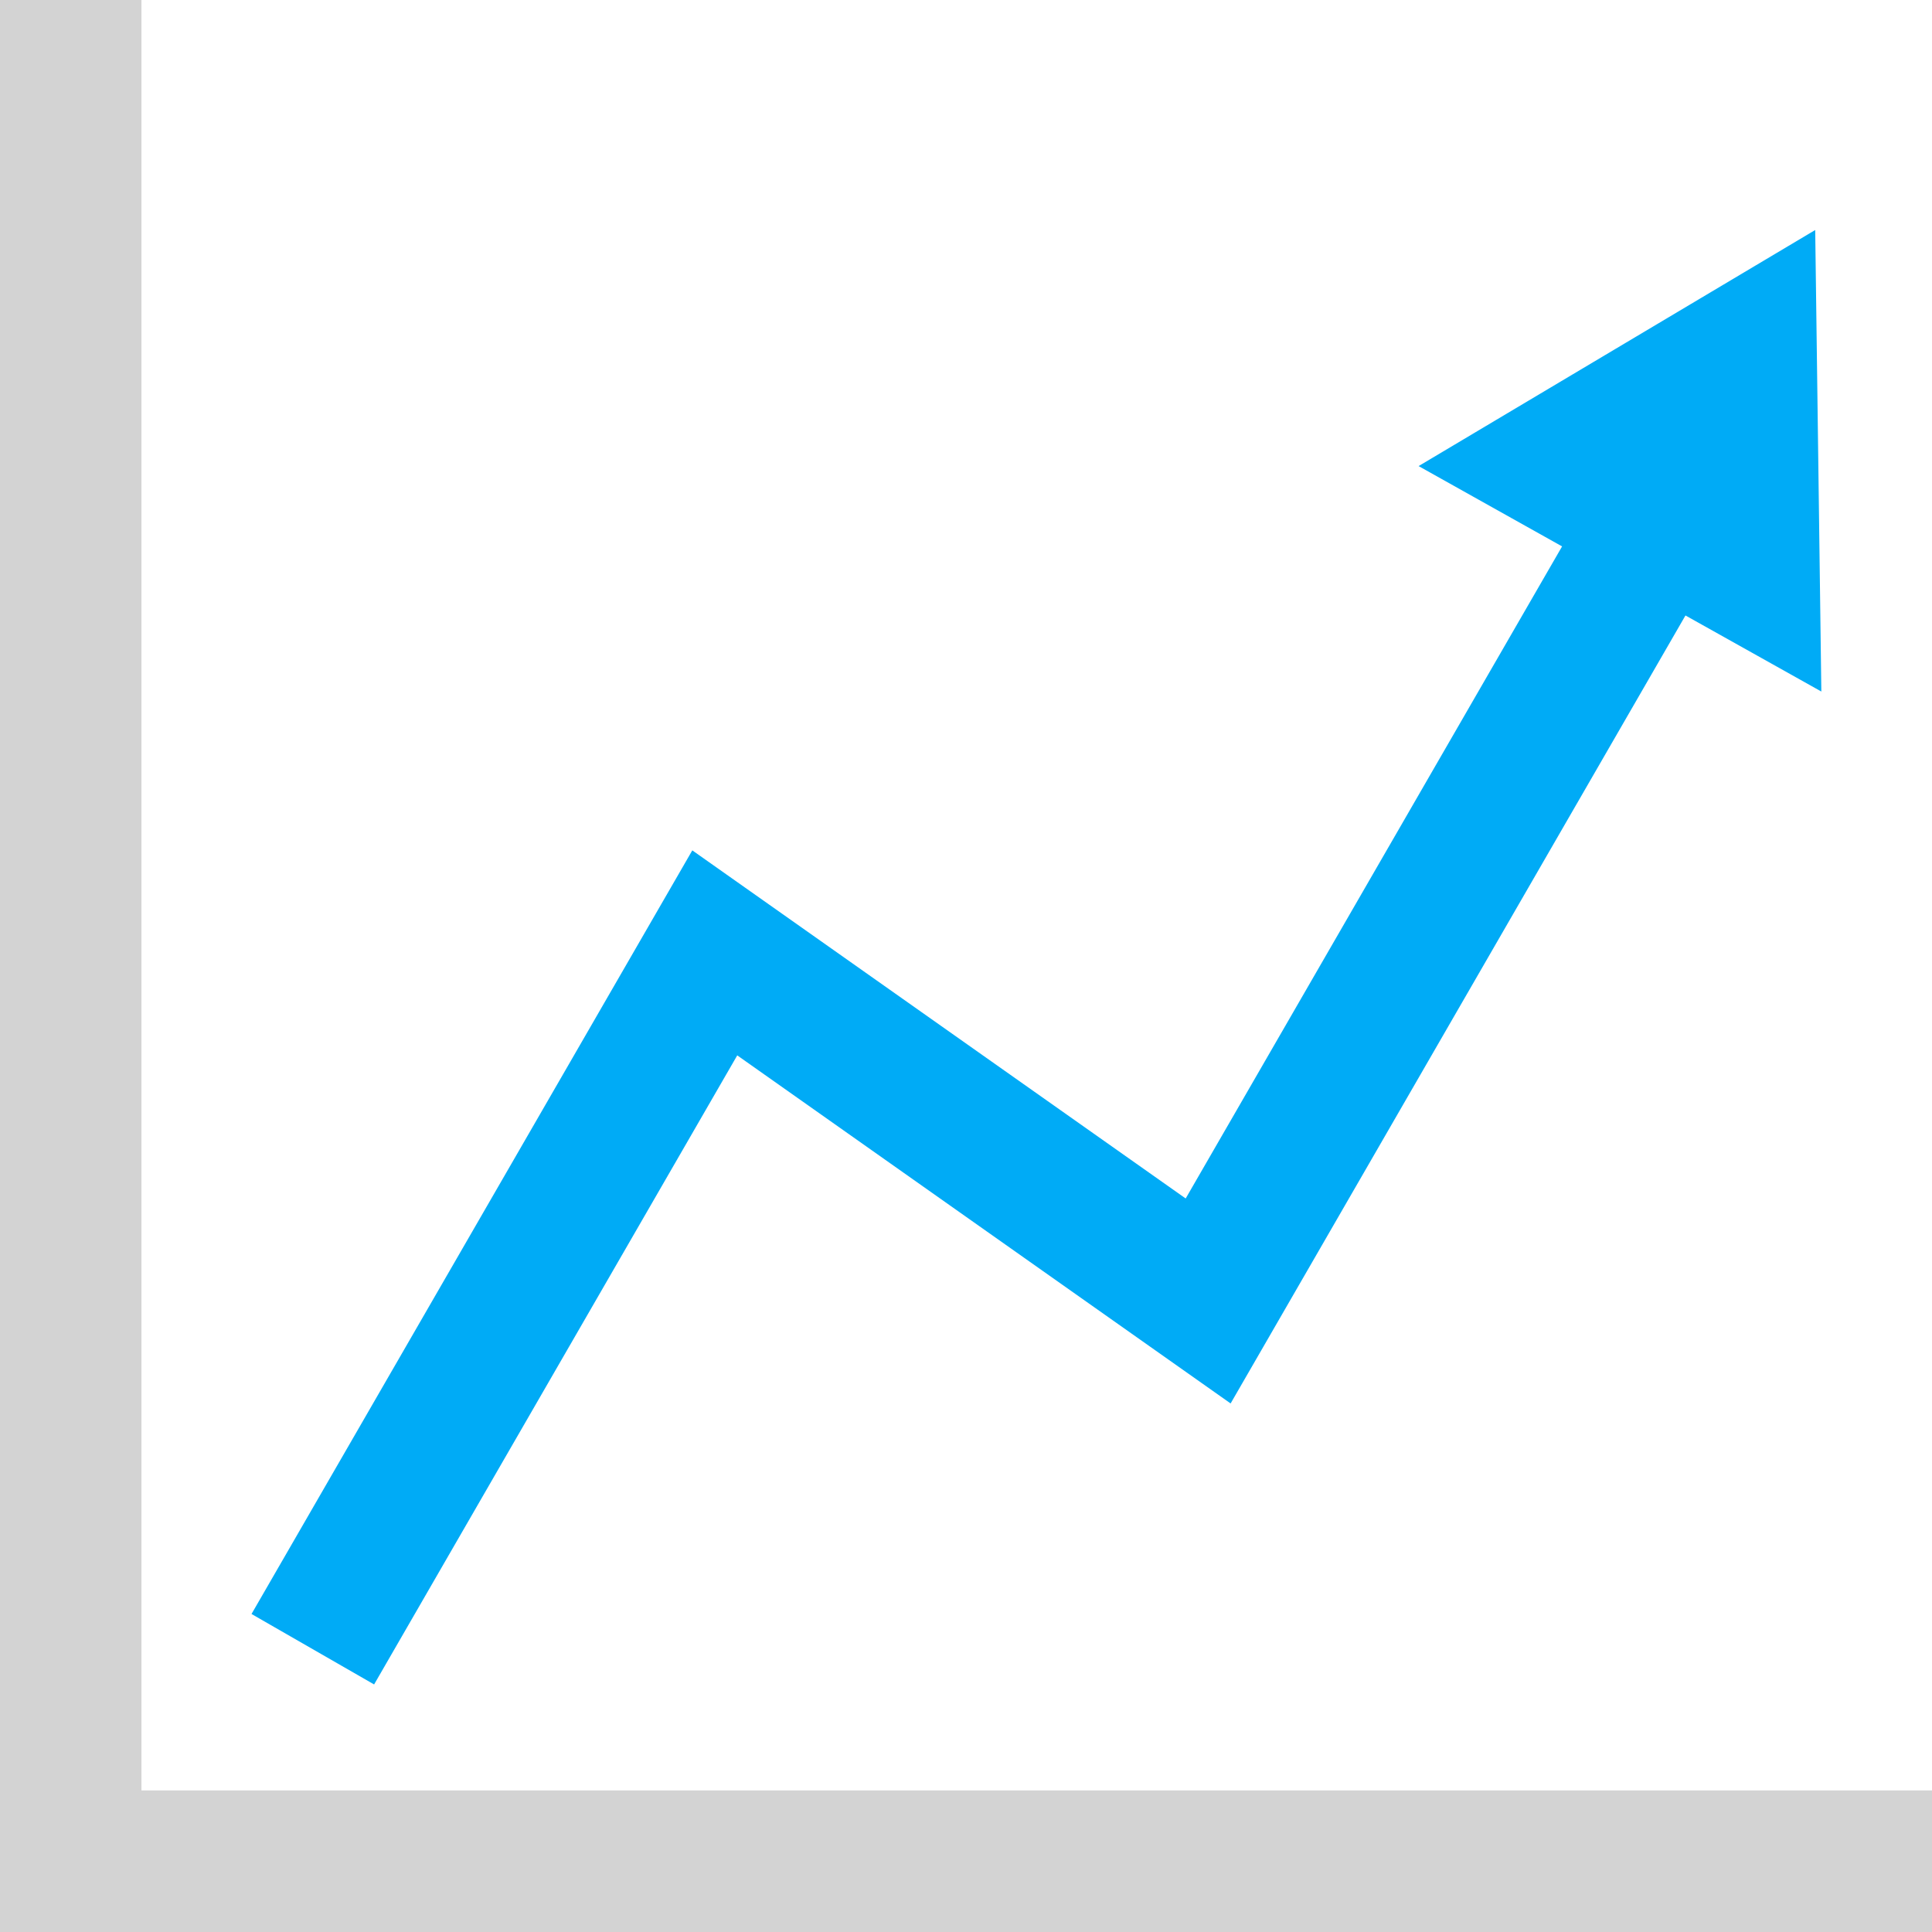 <?xml version='1.0' encoding='utf-8'?>
<svg xmlns="http://www.w3.org/2000/svg" id="Layer_2" data-name="Layer 2" viewBox="0 0 179.806 179.82">
  <g id="Color" fill="#00ABF6">
    <polygon points="110.348 111.539 149.472 43.762 160.881 50.318 114.53 130.616 68.613 98.22 34.817 156.767 23.408 150.21 64.431 79.142 70.316 83.294 110.348 111.539" fill-rule="evenodd" />
    <polygon points="169.021 27.795 169.423 57.965 169.507 64.359 163.926 61.234 137.598 46.497 132.025 43.377 137.525 40.104 163.453 24.671 168.936 21.407 169.021 27.795" />
  </g>
  <g id="Grey" fill="#D3D3D3">
    <polygon points="13.163 166.628 179.806 166.628 179.806 179.82 0 179.82 0 173.225 0 0 13.163 0 13.163 166.628" fill-rule="evenodd" />
  </g>
</svg>